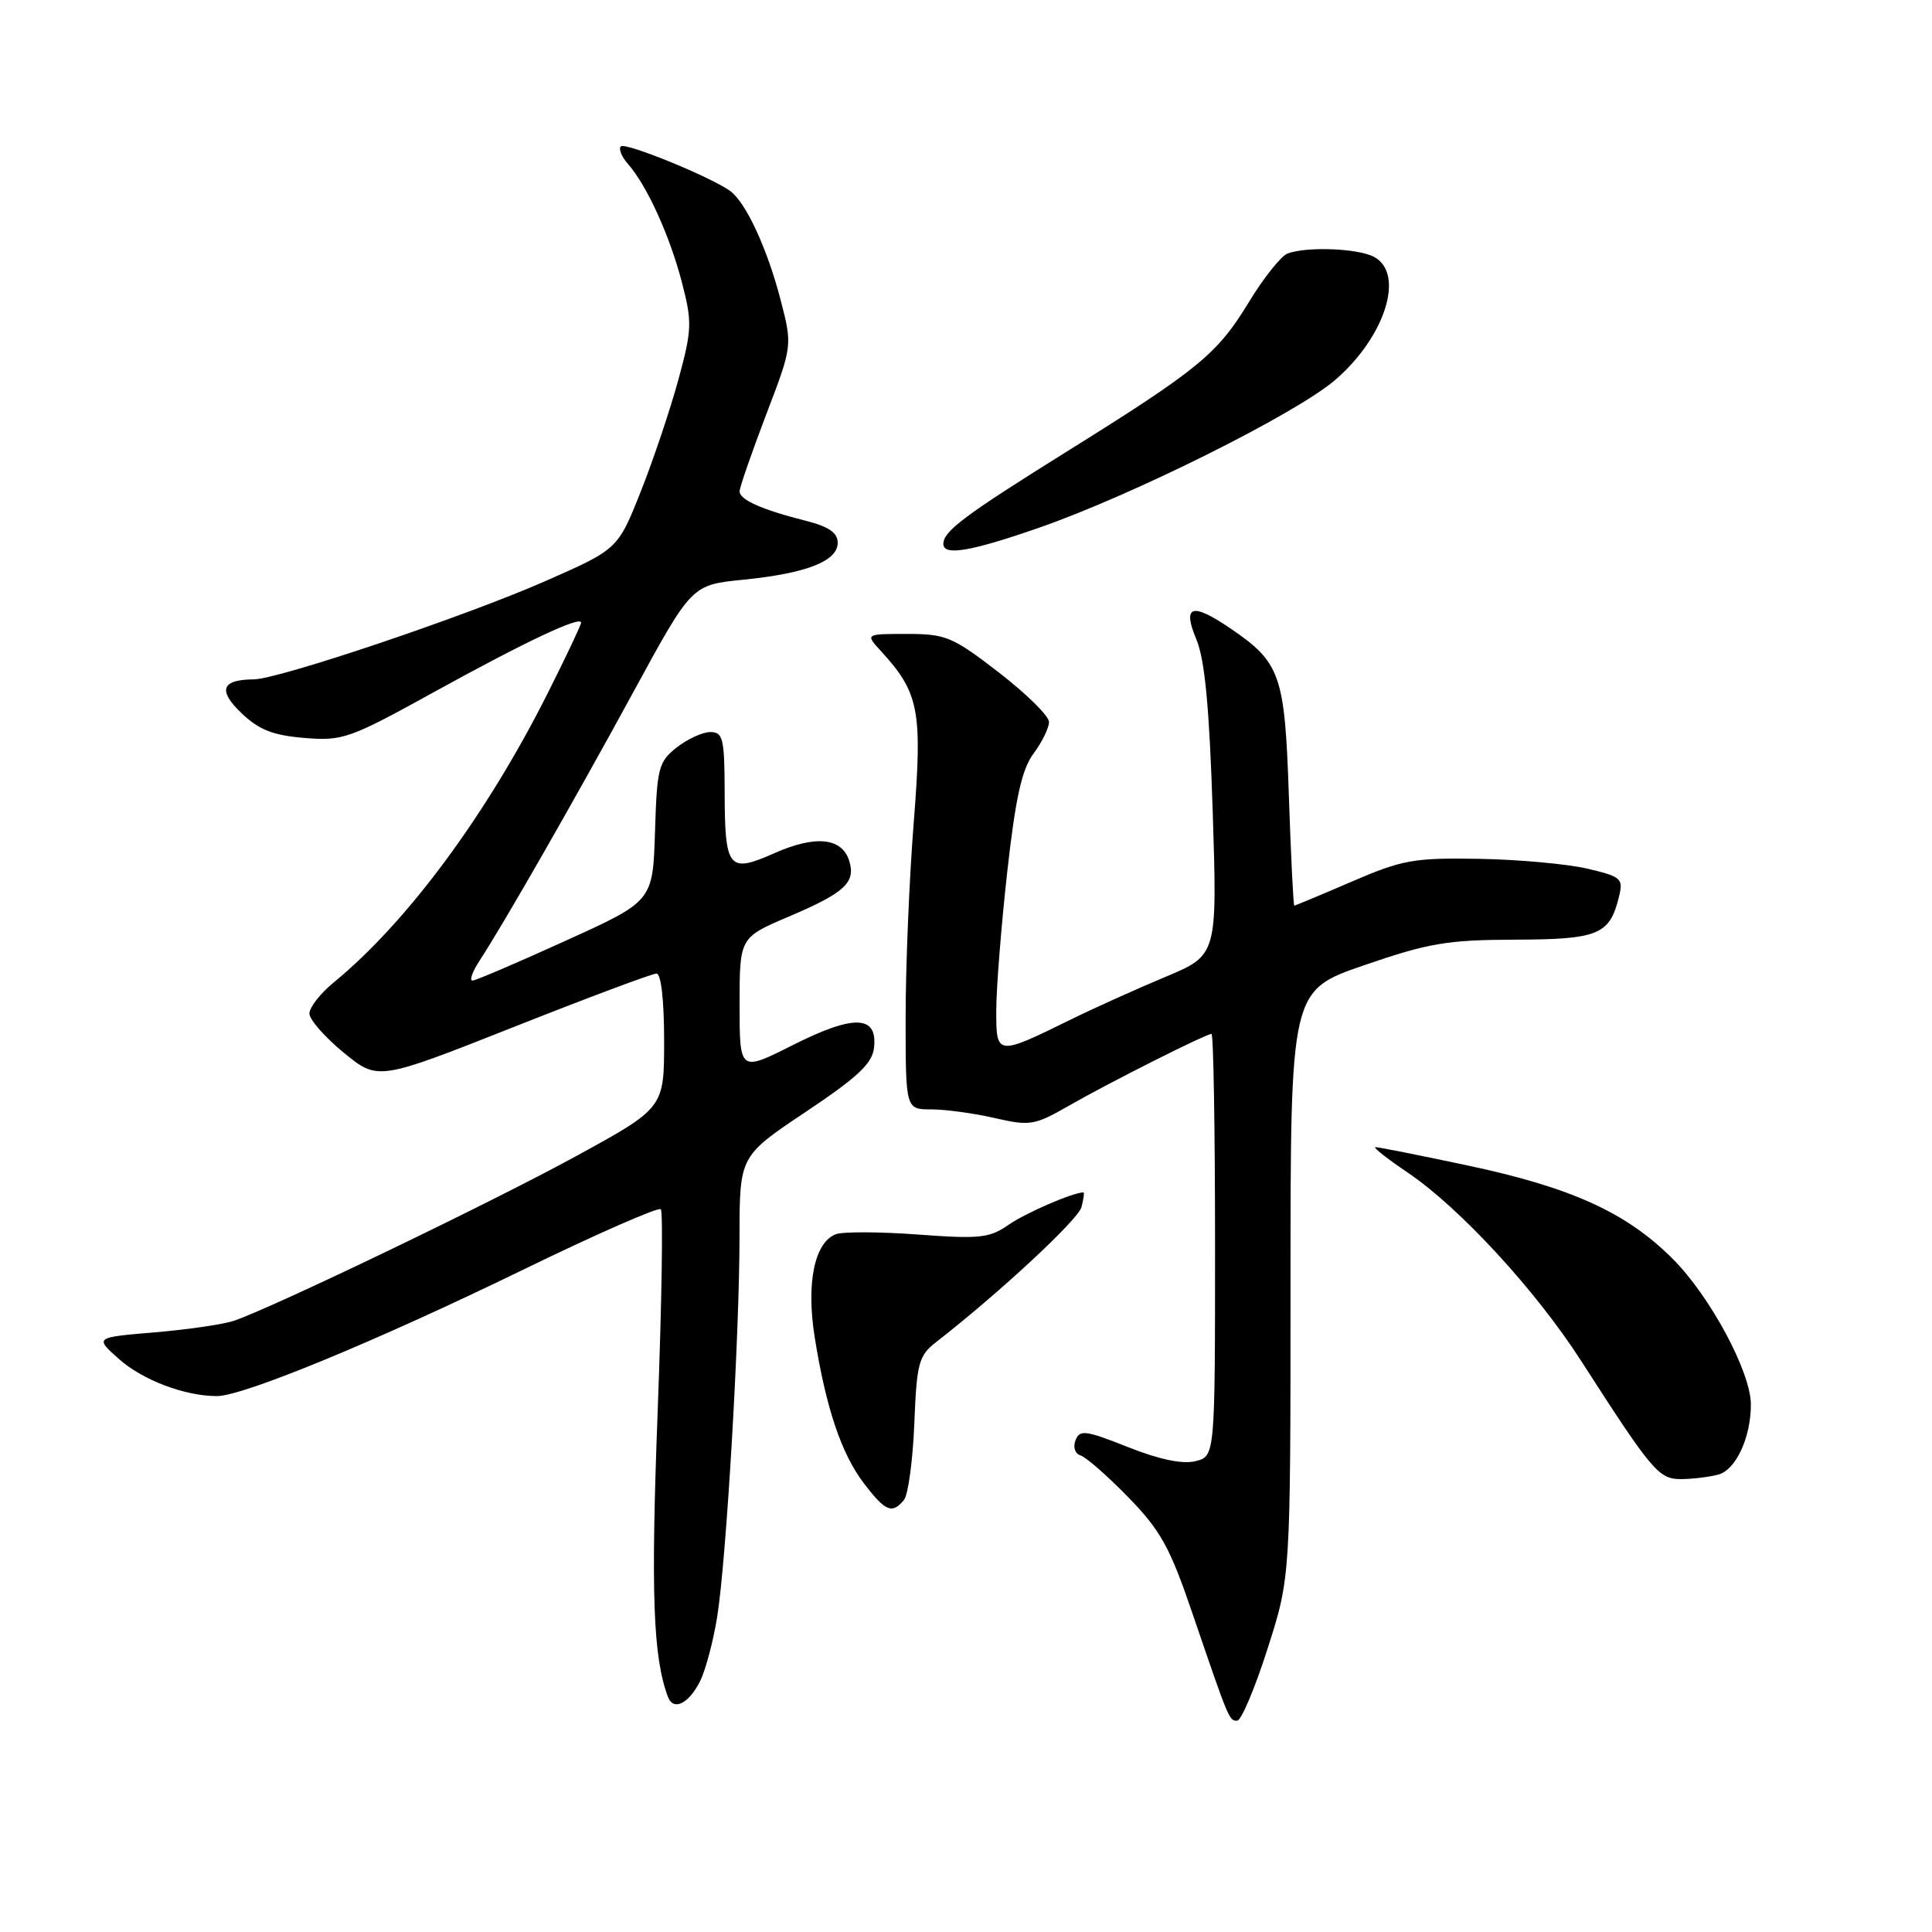 <?xml version="1.0" encoding="UTF-8" standalone="no"?>
<!DOCTYPE svg PUBLIC "-//W3C//DTD SVG 1.1//EN" "http://www.w3.org/Graphics/SVG/1.1/DTD/svg11.dtd" >
<svg xmlns="http://www.w3.org/2000/svg" xmlns:xlink="http://www.w3.org/1999/xlink" version="1.1" viewBox="0 0 256 256">
 <g >
 <path fill="currentColor"
d=" M 167.95 218.49 C 171.00 208.98 171.00 208.98 171.00 170.11 C 171.00 131.25 171.00 131.25 180.75 127.90 C 189.29 124.96 191.77 124.54 200.72 124.51 C 211.77 124.48 213.29 123.86 214.51 118.87 C 215.12 116.40 214.86 116.17 210.33 115.10 C 207.67 114.48 201.22 113.89 196.00 113.80 C 187.34 113.65 185.84 113.92 179.11 116.82 C 175.05 118.57 171.62 120.00 171.50 120.00 C 171.38 120.00 171.05 113.44 170.78 105.43 C 170.24 89.37 169.68 87.79 163.01 83.25 C 157.92 79.79 156.64 80.21 158.52 84.71 C 159.65 87.40 160.24 93.69 160.69 107.50 C 161.30 126.57 161.30 126.57 154.40 129.45 C 150.61 131.04 145.03 133.55 142.00 135.04 C 132.02 139.94 132.00 139.94 132.01 133.82 C 132.02 130.89 132.67 122.68 133.46 115.56 C 134.57 105.67 135.39 101.96 136.95 99.85 C 138.08 98.33 139.00 96.44 139.00 95.66 C 139.00 94.88 136.02 91.94 132.37 89.12 C 126.22 84.37 125.33 84.00 120.19 84.00 C 114.65 84.00 114.65 84.00 116.71 86.25 C 121.80 91.81 122.24 94.11 121.08 108.91 C 120.48 116.44 120.00 128.10 120.00 134.81 C 120.00 147.00 120.00 147.00 123.42 147.00 C 125.31 147.00 129.08 147.52 131.81 148.15 C 136.48 149.22 137.08 149.12 141.64 146.51 C 147.02 143.43 159.78 137.00 160.53 137.00 C 160.79 137.00 161.00 149.59 161.00 164.98 C 161.00 192.96 161.00 192.96 158.41 193.61 C 156.70 194.04 153.64 193.40 149.47 191.75 C 143.83 189.51 143.06 189.41 142.51 190.85 C 142.15 191.77 142.45 192.63 143.19 192.86 C 143.91 193.08 146.75 195.57 149.50 198.39 C 153.75 202.75 155.01 205.01 157.91 213.51 C 162.87 228.02 162.86 228.00 163.93 228.00 C 164.47 228.00 166.28 223.72 167.95 218.49 Z  M 92.81 222.67 C 93.52 221.20 94.52 217.41 95.03 214.25 C 96.25 206.58 97.98 177.13 97.99 163.84 C 98.00 153.19 98.00 153.19 106.75 147.34 C 113.65 142.73 115.57 140.94 115.81 138.84 C 116.31 134.50 113.16 134.39 105.07 138.47 C 98.00 142.03 98.00 142.03 98.00 133.13 C 98.00 124.23 98.00 124.23 104.50 121.46 C 111.94 118.30 113.43 116.93 112.52 114.05 C 111.55 110.99 108.06 110.64 102.61 113.05 C 96.50 115.76 96.04 115.17 96.02 104.75 C 96.00 97.86 95.79 97.00 94.13 97.00 C 93.11 97.00 91.10 97.92 89.67 99.04 C 87.26 100.94 87.05 101.74 86.79 110.25 C 86.50 119.41 86.50 119.41 75.00 124.63 C 68.67 127.51 63.11 129.89 62.63 129.93 C 62.16 129.97 62.58 128.76 63.57 127.25 C 66.71 122.46 76.14 106.00 84.03 91.50 C 91.66 77.50 91.66 77.50 98.45 76.82 C 106.85 75.98 111.00 74.36 111.00 71.92 C 111.00 70.59 109.82 69.78 106.75 69.00 C 100.96 67.54 98.00 66.22 98.00 65.11 C 98.00 64.59 99.58 60.04 101.50 54.99 C 105.01 45.81 105.01 45.81 103.43 39.72 C 101.69 33.03 98.89 26.93 96.82 25.36 C 94.42 23.54 82.86 18.81 82.26 19.40 C 81.94 19.72 82.37 20.78 83.22 21.74 C 85.72 24.59 88.72 31.17 90.34 37.35 C 91.73 42.70 91.70 43.63 89.89 50.31 C 88.81 54.26 86.57 60.94 84.90 65.14 C 81.87 72.77 81.87 72.77 72.26 77.00 C 61.65 81.67 36.95 89.99 33.62 90.02 C 29.35 90.05 28.83 91.46 31.98 94.48 C 34.30 96.70 36.14 97.43 40.32 97.78 C 45.42 98.20 46.30 97.89 57.60 91.65 C 69.66 85.00 77.00 81.54 77.00 82.51 C 77.00 82.80 75.02 86.99 72.59 91.82 C 64.50 107.93 53.96 122.19 44.24 130.16 C 42.46 131.62 41.00 133.48 41.00 134.29 C 41.00 135.10 43.04 137.43 45.54 139.48 C 50.08 143.20 50.08 143.20 68.03 136.10 C 77.90 132.19 86.43 129.00 86.99 129.00 C 87.60 129.00 88.00 132.56 88.00 137.91 C 88.00 146.82 88.00 146.82 76.25 153.24 C 65.02 159.38 36.26 173.21 31.00 175.01 C 29.62 175.48 24.91 176.17 20.53 176.54 C 12.55 177.21 12.55 177.21 15.72 180.04 C 18.87 182.86 24.46 184.98 28.73 184.99 C 32.20 185.00 49.77 177.75 69.24 168.28 C 78.99 163.53 87.24 159.91 87.56 160.23 C 87.88 160.55 87.69 172.67 87.14 187.16 C 86.23 211.12 86.53 219.54 88.50 224.83 C 89.23 226.79 91.31 225.74 92.81 222.67 Z  M 119.78 198.75 C 120.34 198.06 120.95 193.52 121.15 188.66 C 121.47 180.63 121.73 179.64 124.00 177.87 C 132.46 171.28 142.87 161.61 143.30 159.95 C 143.58 158.88 143.70 158.00 143.56 158.00 C 142.19 158.00 135.91 160.72 133.66 162.28 C 131.13 164.05 129.82 164.19 121.61 163.58 C 116.55 163.21 111.66 163.19 110.75 163.54 C 107.92 164.63 106.81 170.03 107.95 177.18 C 109.45 186.58 111.49 192.64 114.47 196.55 C 117.33 200.29 118.21 200.66 119.78 198.75 Z  M 227.69 195.39 C 230.01 194.76 232.00 190.49 232.00 186.10 C 232.00 181.81 226.61 171.77 221.64 166.80 C 215.49 160.65 208.20 157.34 194.37 154.41 C 188.11 153.08 182.66 152.00 182.26 152.00 C 181.86 152.00 183.77 153.51 186.51 155.36 C 193.37 159.98 203.51 170.98 209.50 180.31 C 218.94 194.99 219.79 196.00 222.76 195.99 C 224.27 195.98 226.48 195.71 227.69 195.39 Z  M 137.67 69.93 C 150.04 65.63 171.66 54.85 176.88 50.38 C 183.54 44.67 186.21 36.25 182.07 34.04 C 179.95 32.90 173.09 32.64 170.59 33.60 C 169.73 33.94 167.42 36.84 165.47 40.05 C 161.29 46.92 158.86 48.92 141.22 59.92 C 127.80 68.29 125.00 70.39 125.00 72.07 C 125.00 73.69 128.59 73.09 137.67 69.93 Z "/>
</g>
</svg>
